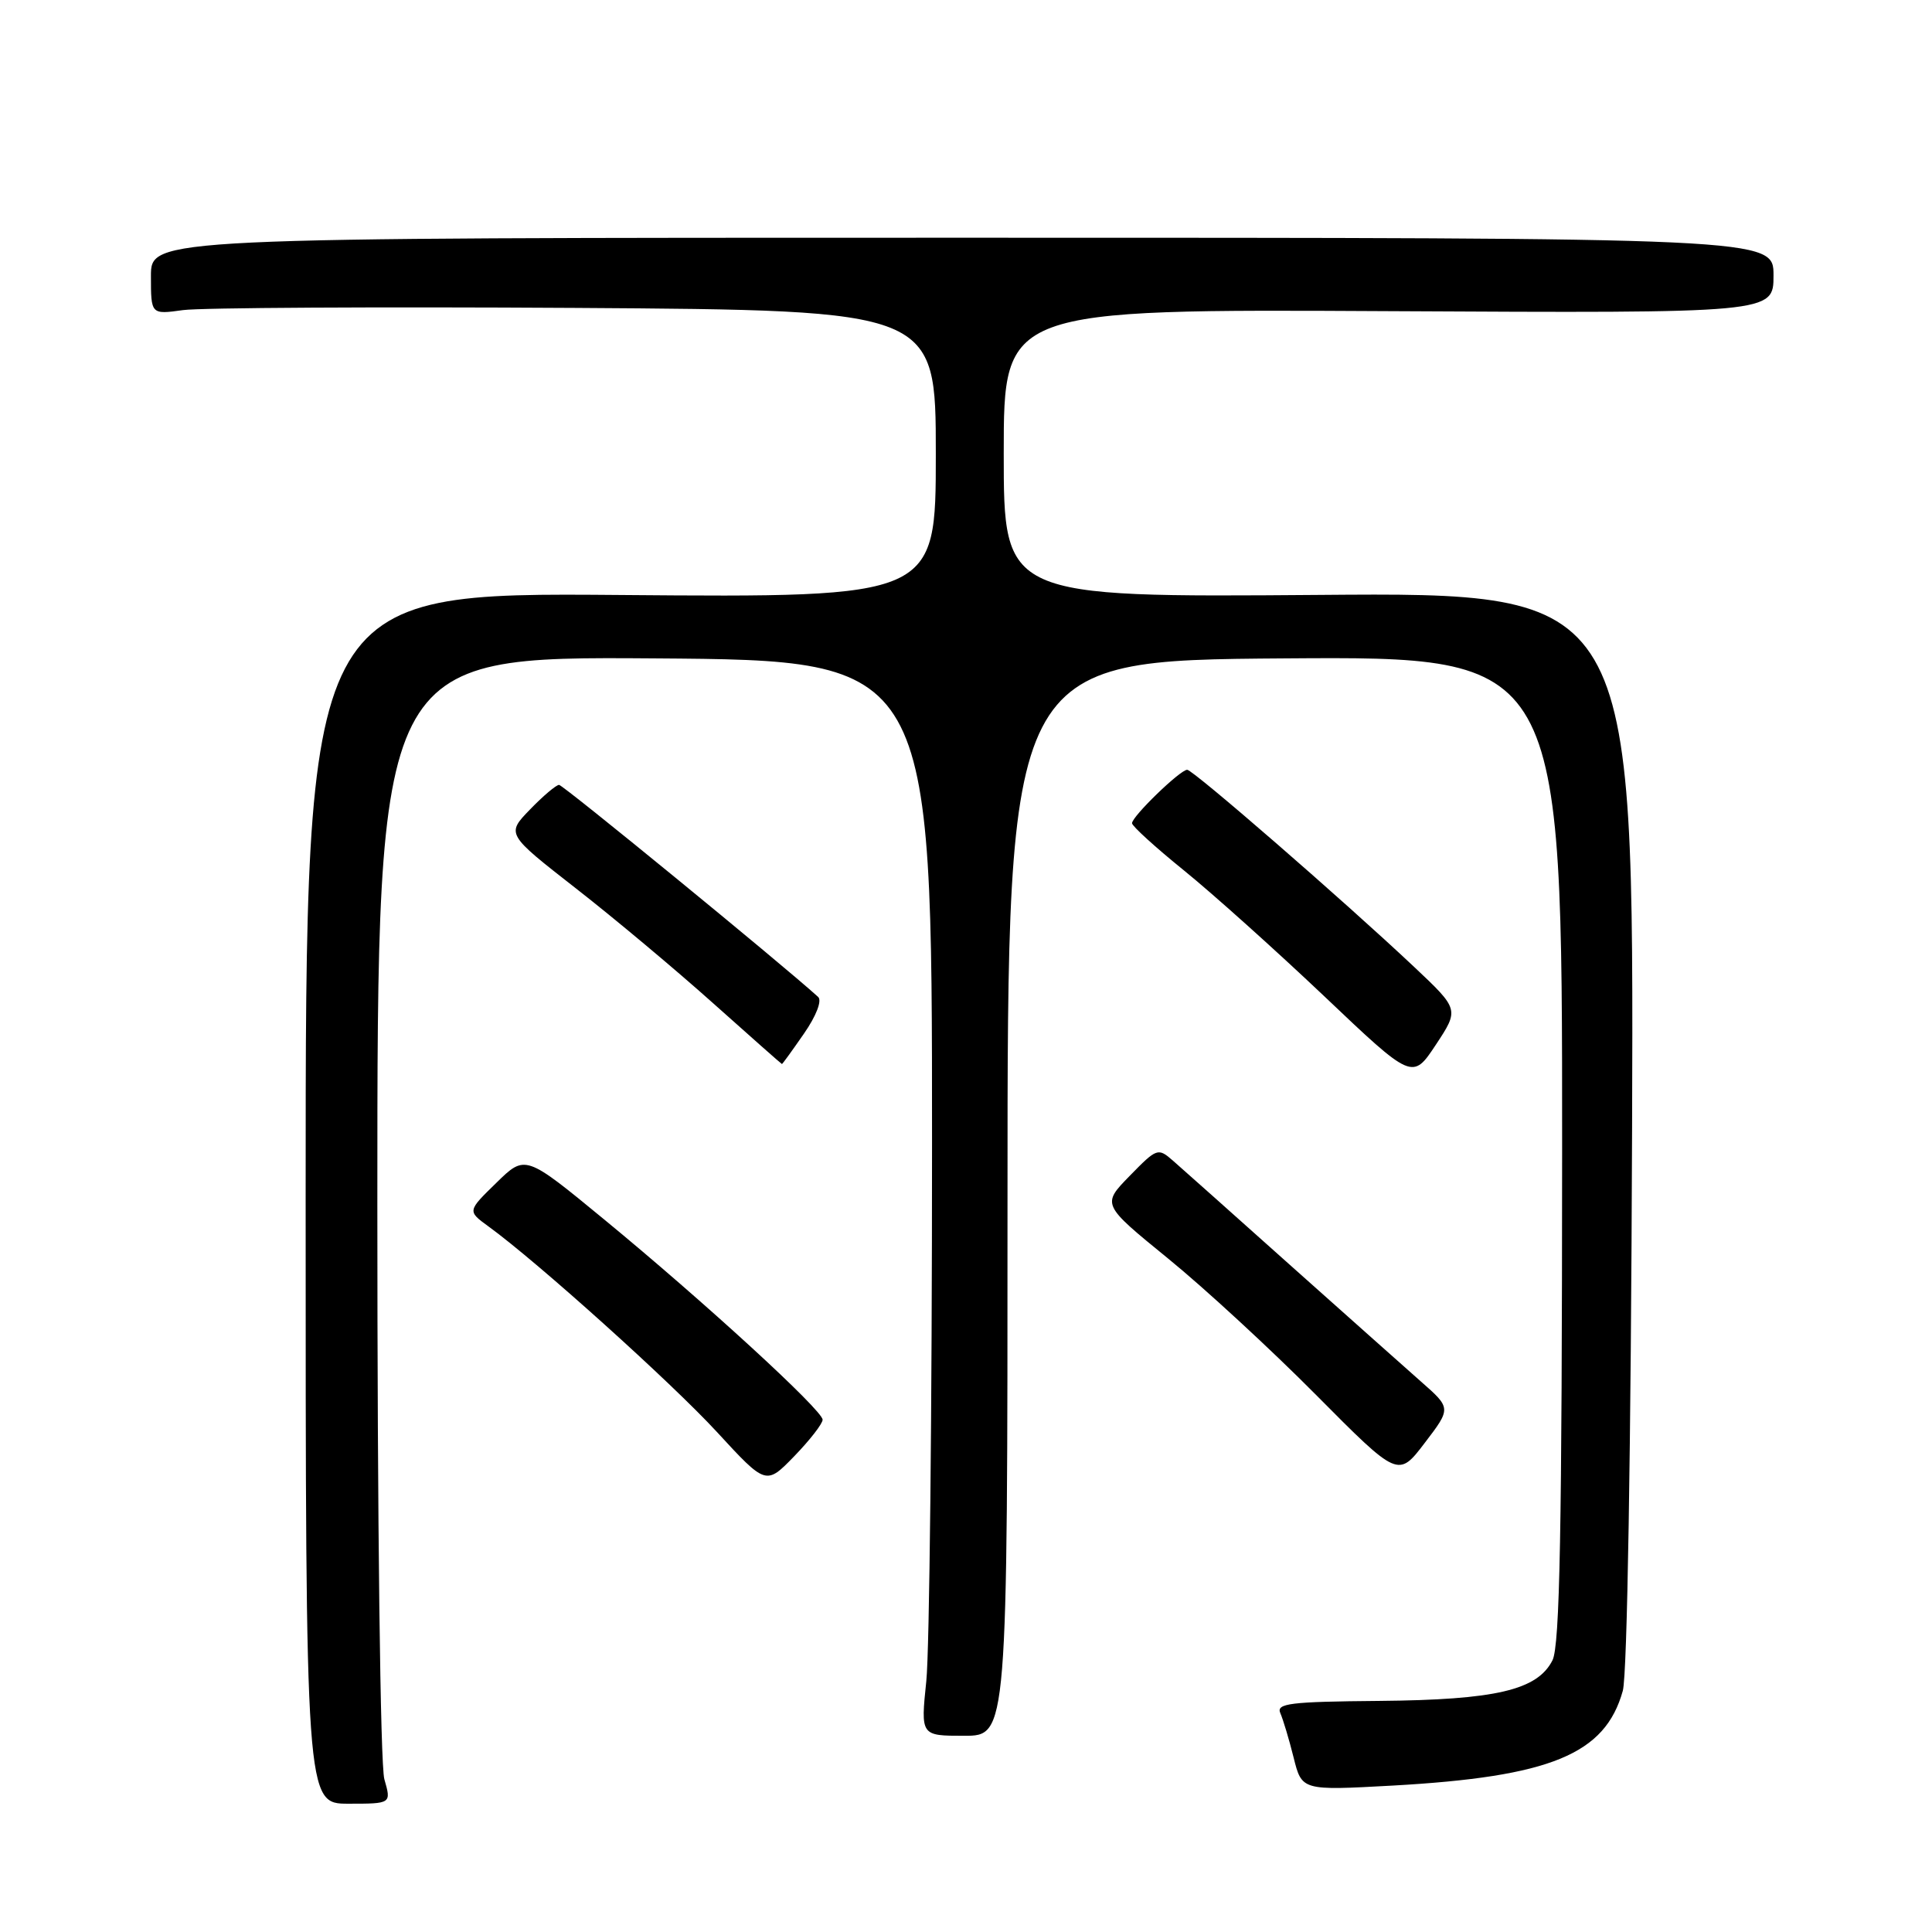 <?xml version="1.0" encoding="UTF-8" standalone="no"?>
<!DOCTYPE svg PUBLIC "-//W3C//DTD SVG 1.1//EN" "http://www.w3.org/Graphics/SVG/1.1/DTD/svg11.dtd" >
<svg xmlns="http://www.w3.org/2000/svg" xmlns:xlink="http://www.w3.org/1999/xlink" version="1.1" viewBox="0 0 256 256">
 <g >
 <path fill="currentColor"
d=" M 50.93 235.76 C 50.39 233.89 50.00 201.63 50.00 159.74 C 50.00 86.98 50.00 86.98 86.75 87.24 C 123.50 87.50 123.50 87.50 123.50 151.50 C 123.50 186.70 123.16 218.76 122.74 222.75 C 121.99 230.00 121.99 230.00 127.74 230.00 C 133.50 230.00 133.50 230.00 133.50 158.75 C 133.50 87.50 133.50 87.50 170.25 87.24 C 207.00 86.98 207.00 86.98 206.99 152.24 C 206.97 202.80 206.69 218.06 205.71 220.00 C 203.71 223.95 198.20 225.24 182.74 225.38 C 170.91 225.48 169.08 225.71 169.65 227.00 C 170.01 227.82 170.81 230.47 171.41 232.88 C 172.50 237.26 172.50 237.26 184.51 236.60 C 205.46 235.43 212.69 232.46 215.03 224.04 C 215.62 221.92 216.11 192.12 216.26 149.50 C 216.50 78.50 216.50 78.50 174.75 78.83 C 133.00 79.15 133.00 79.15 133.00 60.06 C 133.00 40.96 133.00 40.96 184.00 41.23 C 235.00 41.50 235.00 41.50 235.00 36.50 C 235.00 31.50 235.00 31.50 127.50 31.50 C 20.00 31.50 20.00 31.50 20.00 36.59 C 20.00 41.68 20.00 41.68 24.25 41.09 C 26.59 40.77 49.99 40.64 76.25 40.80 C 124.00 41.11 124.00 41.11 124.00 60.15 C 124.00 79.18 124.00 79.18 82.25 78.84 C 40.50 78.50 40.50 78.50 40.50 158.75 C 40.50 239.00 40.50 239.00 46.18 239.00 C 51.86 239.00 51.86 239.00 50.93 235.76 Z  M 109.00 188.12 C 109.00 186.87 93.29 172.47 80.05 161.58 C 69.60 152.98 69.60 152.98 65.77 156.73 C 61.93 160.47 61.93 160.47 64.70 162.49 C 71.16 167.17 88.99 183.22 95.00 189.75 C 101.50 196.81 101.50 196.81 105.25 192.95 C 107.31 190.82 109.00 188.65 109.00 188.12 Z  M 188.27 183.05 C 186.06 181.10 178.23 174.12 170.87 167.56 C 163.52 160.99 156.58 154.80 155.44 153.81 C 153.44 152.06 153.30 152.11 149.69 155.81 C 145.99 159.60 145.99 159.60 154.74 166.73 C 159.56 170.65 168.40 178.80 174.38 184.83 C 185.27 195.80 185.27 195.80 188.78 191.20 C 192.30 186.59 192.30 186.59 188.27 183.05 Z  M 187.38 128.12 C 177.99 119.28 158.09 102.00 157.31 102.00 C 156.38 102.00 150.00 108.18 150.00 109.08 C 150.00 109.46 153.09 112.27 156.86 115.32 C 160.63 118.37 168.99 125.87 175.44 131.98 C 187.16 143.11 187.16 143.11 190.26 138.43 C 193.35 133.75 193.35 133.75 187.38 128.12 Z  M 106.53 136.96 C 108.16 134.61 108.94 132.58 108.41 132.10 C 103.55 127.69 74.61 104.00 74.08 104.00 C 73.70 104.00 71.97 105.46 70.24 107.25 C 67.08 110.51 67.08 110.51 76.29 117.70 C 81.36 121.65 89.55 128.51 94.50 132.94 C 99.45 137.36 103.55 140.99 103.61 140.99 C 103.68 141.00 104.99 139.18 106.53 136.96 Z "/>
</g>
</svg>